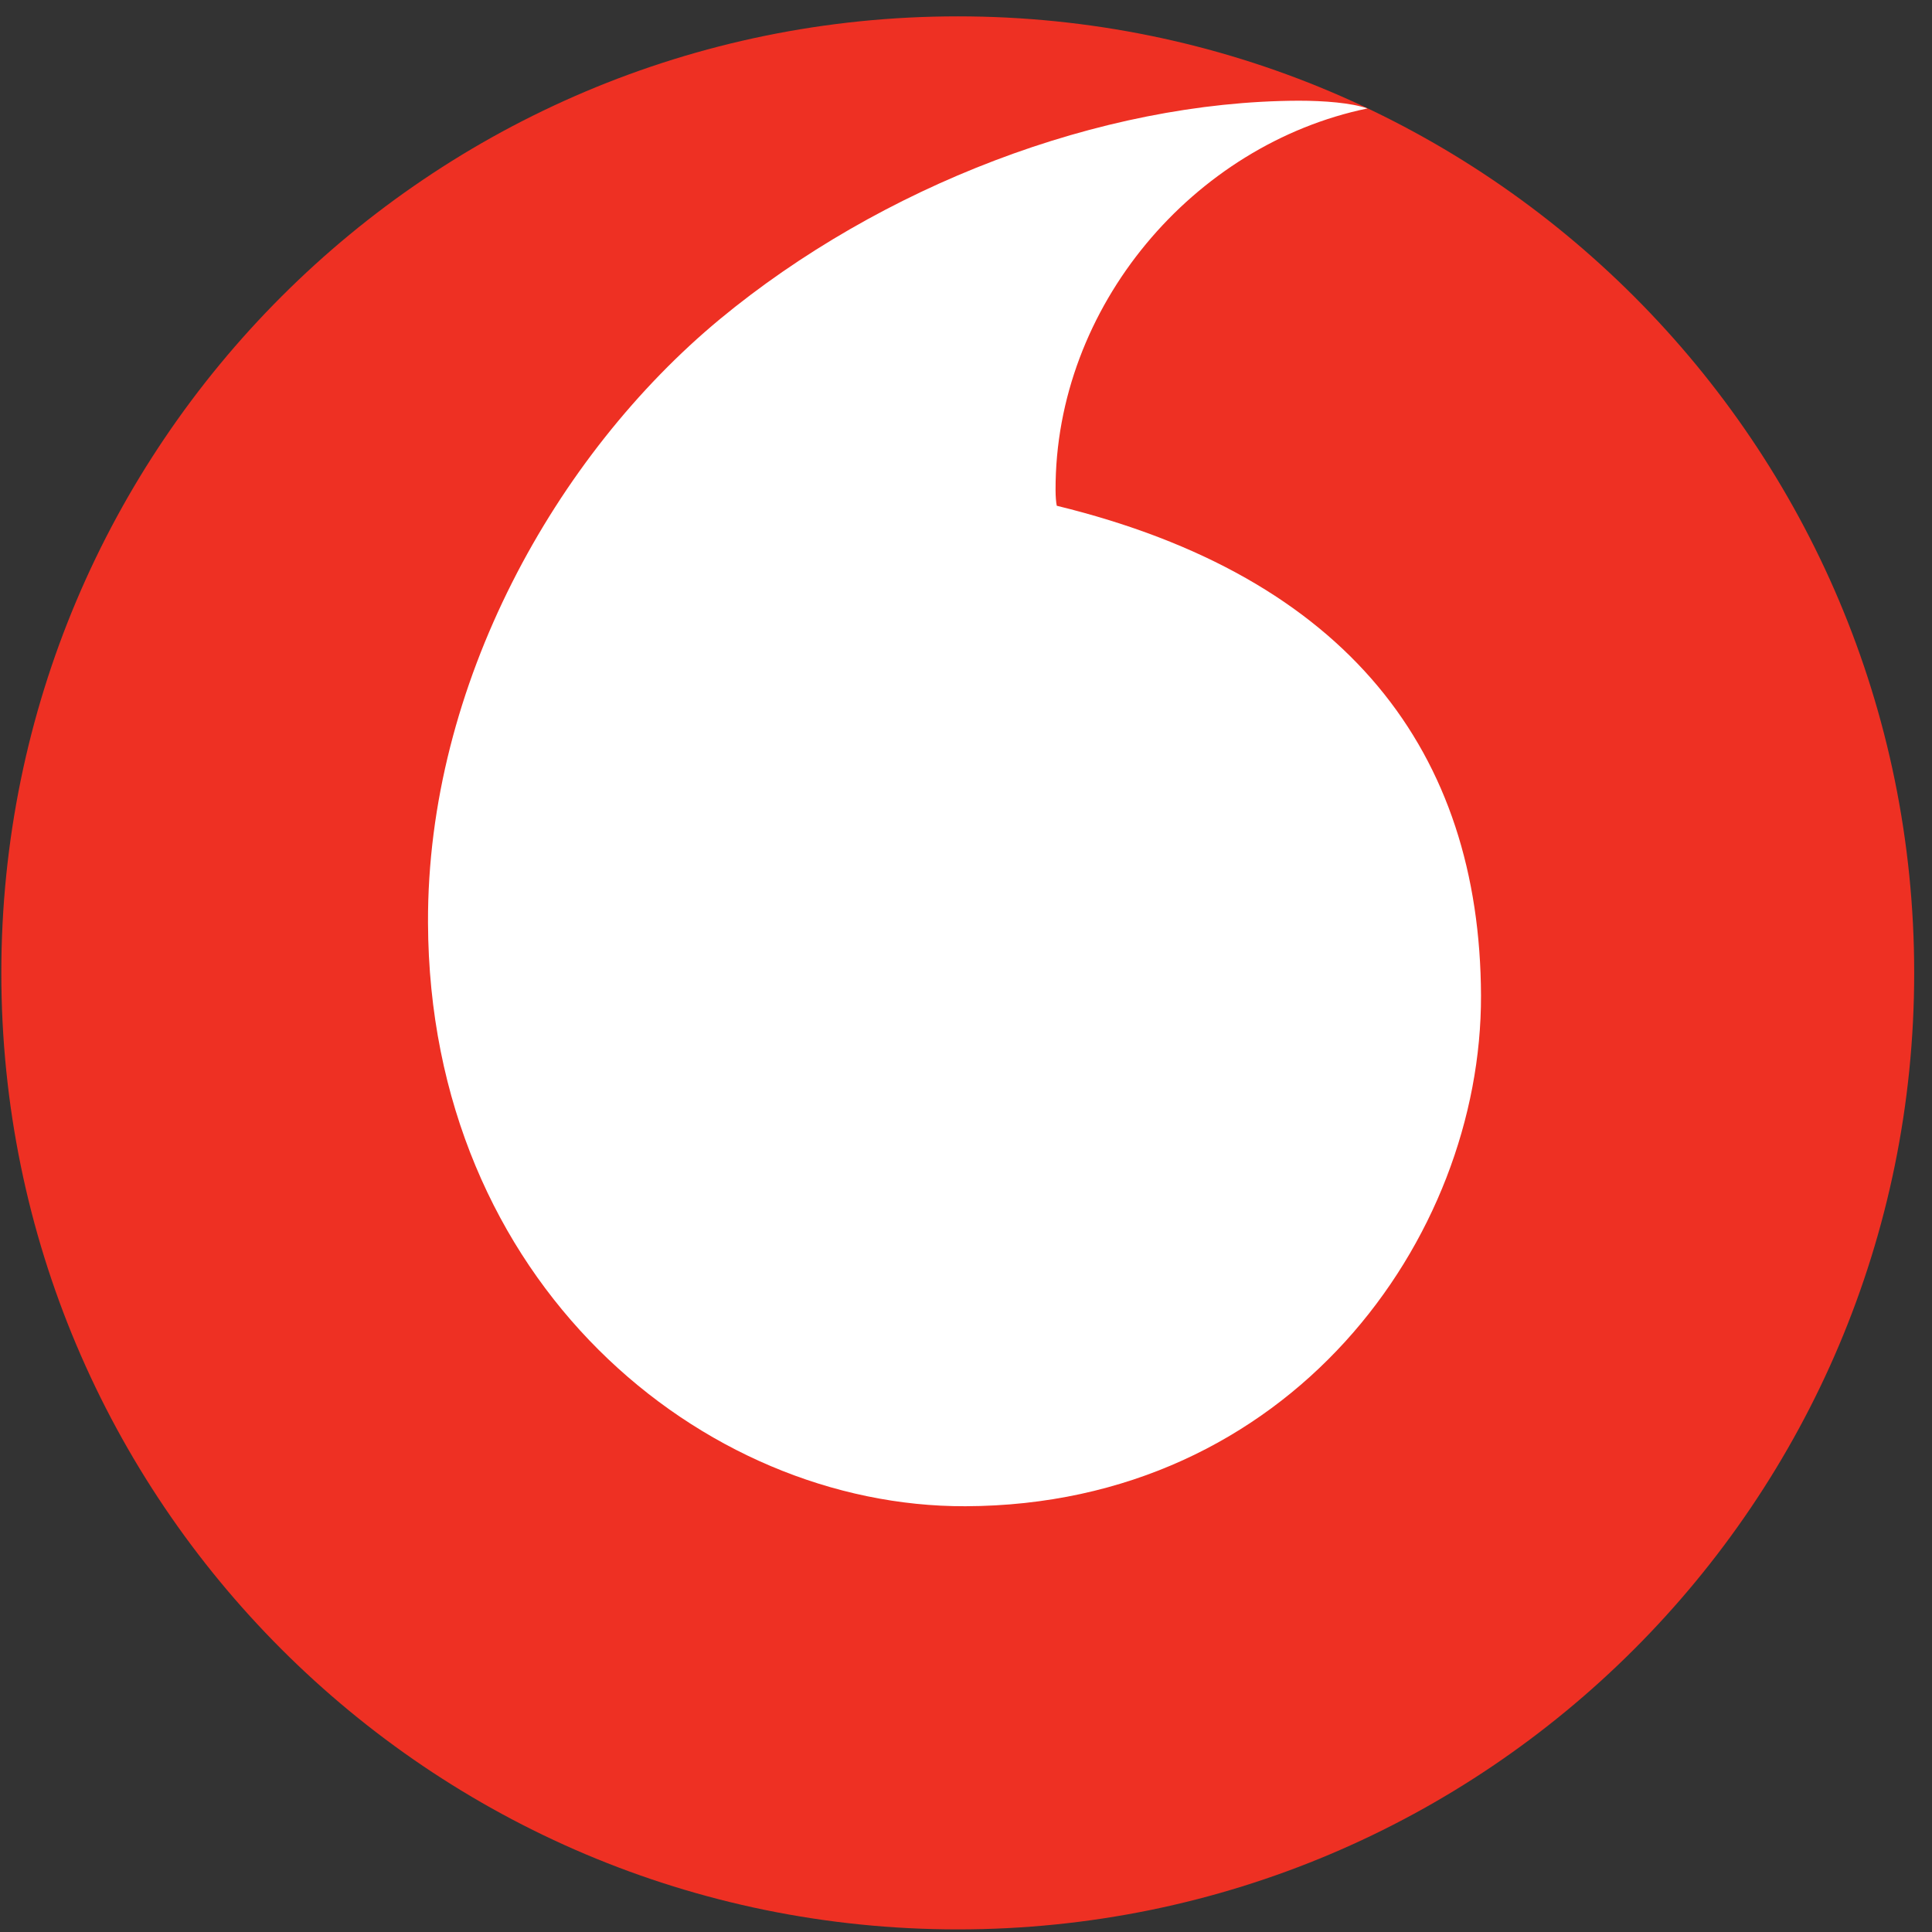 <?xml version="1.0" encoding="UTF-8"?>
<svg width="101px" height="101px" viewBox="0 0 101 101" version="1.1" xmlns="http://www.w3.org/2000/svg" xmlns:xlink="http://www.w3.org/1999/xlink">
    <rect x="0" y="0" width="101" height="101" fill="#333333" stroke="none"/>
    <title>Group 2</title>
    <g id="Page-1" stroke="none" stroke-width="1" fill="none" fill-rule="evenodd">
        <g id="Group-2" transform="translate(0.069, 0.855)" fill-rule="nonzero">
            <path d="M100,50.005 C100,77.621 77.621,100.009 50.005,100.009 C22.389,100.009 0,77.621 0,50.005 C0,22.389 22.389,0 50.005,0 C77.621,0 100,22.389 100,50.005" id="Path" fill="#EE3023"></path>
            <path d="M50.4,77.887 C36.665,77.934 22.37,66.21 22.306,47.377 C22.26,34.929 28.985,22.94 37.565,15.829 C45.944,8.902 57.418,4.446 67.818,4.41 C69.159,4.41 70.565,4.52 71.419,4.814 C62.324,6.697 55.085,15.167 55.113,24.768 C55.113,25.089 55.14,25.429 55.177,25.585 C70.399,29.297 77.308,38.484 77.354,51.19 C77.391,63.904 67.358,77.832 50.399,77.887" id="Path" fill="#FFFFFF"></path>
        </g>
    </g>
</svg>